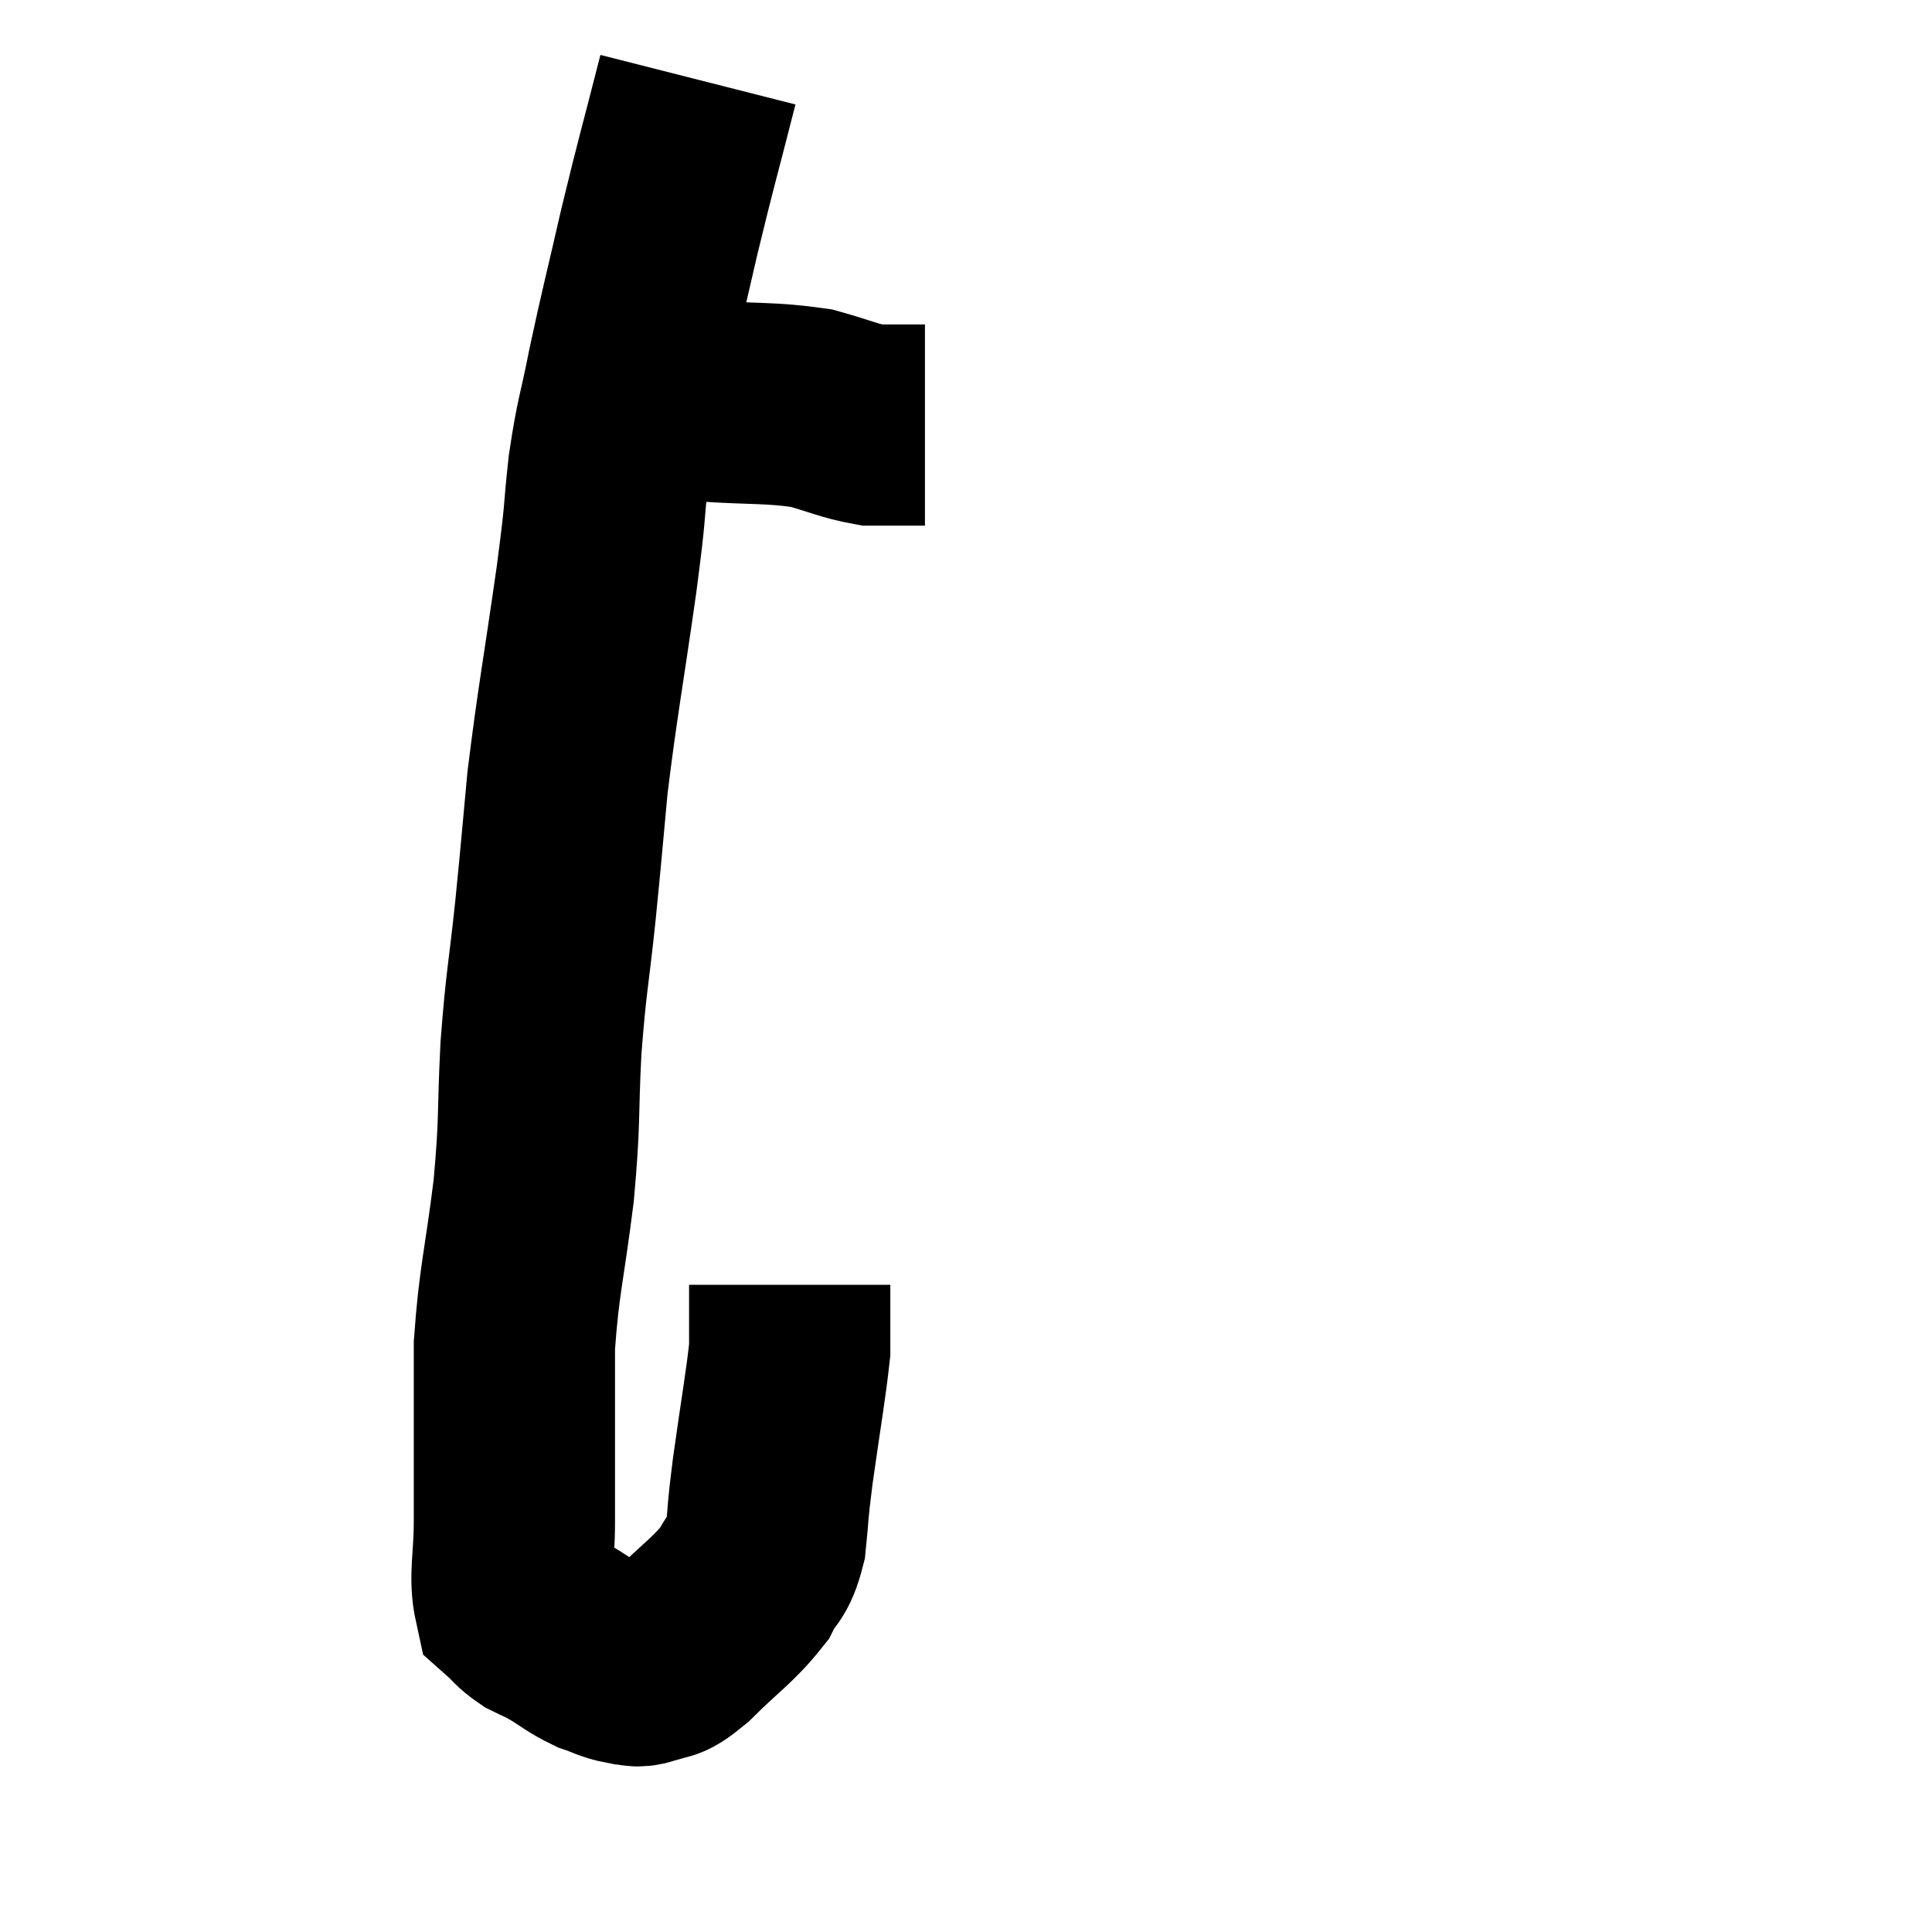 <svg width="48" height="48" viewBox="0 0 48 48" xmlns="http://www.w3.org/2000/svg"><path d="M 15.42 9.96 C 16.44 9.96, 16.275 9.915, 17.46 9.96 C 18.81 10.05, 19.11 9.99, 20.16 10.14 C 20.91 10.35, 21.09 10.455, 21.66 10.56 C 22.05 10.56, 22.2 10.56, 22.44 10.56 C 22.53 10.56, 22.485 10.56, 22.62 10.56 L 22.98 10.56" fill="none" stroke="black" stroke-width="5"></path><path d="M 17.34 1.98 C 16.86 3.87, 16.815 3.96, 16.38 5.76 C 15.99 7.47, 15.915 7.71, 15.6 9.18 C 15.36 10.41, 15.315 10.335, 15.12 11.64 C 14.97 13.02, 15.075 12.45, 14.82 14.4 C 14.46 16.92, 14.355 17.385, 14.1 19.44 C 13.95 21.03, 13.965 20.97, 13.8 22.62 C 13.62 24.33, 13.575 24.3, 13.44 26.04 C 13.35 27.81, 13.425 27.735, 13.26 29.58 C 13.02 31.5, 12.9 31.77, 12.78 33.42 C 12.78 34.8, 12.78 35.085, 12.78 36.18 C 12.78 36.99, 12.78 36.9, 12.78 37.8 C 12.78 38.79, 12.645 39.165, 12.78 39.78 C 13.05 40.02, 13.035 40.065, 13.32 40.26 C 13.62 40.41, 13.545 40.35, 13.92 40.56 C 14.37 40.83, 14.415 40.905, 14.82 41.1 C 15.18 41.22, 15.225 41.28, 15.54 41.34 C 15.81 41.34, 15.735 41.445, 16.08 41.34 C 16.5 41.13, 16.32 41.415, 16.92 40.92 C 17.7 40.14, 17.955 40.02, 18.48 39.36 C 18.75 38.82, 18.84 38.985, 19.02 38.28 C 19.11 37.41, 19.05 37.725, 19.2 36.54 C 19.41 35.04, 19.515 34.485, 19.62 33.54 C 19.62 33.15, 19.62 33.075, 19.62 32.76 C 19.62 32.52, 19.62 32.49, 19.62 32.28 C 19.62 32.1, 19.62 32.01, 19.62 31.92 L 19.62 31.92" fill="none" stroke="black" stroke-width="5"></path></svg>